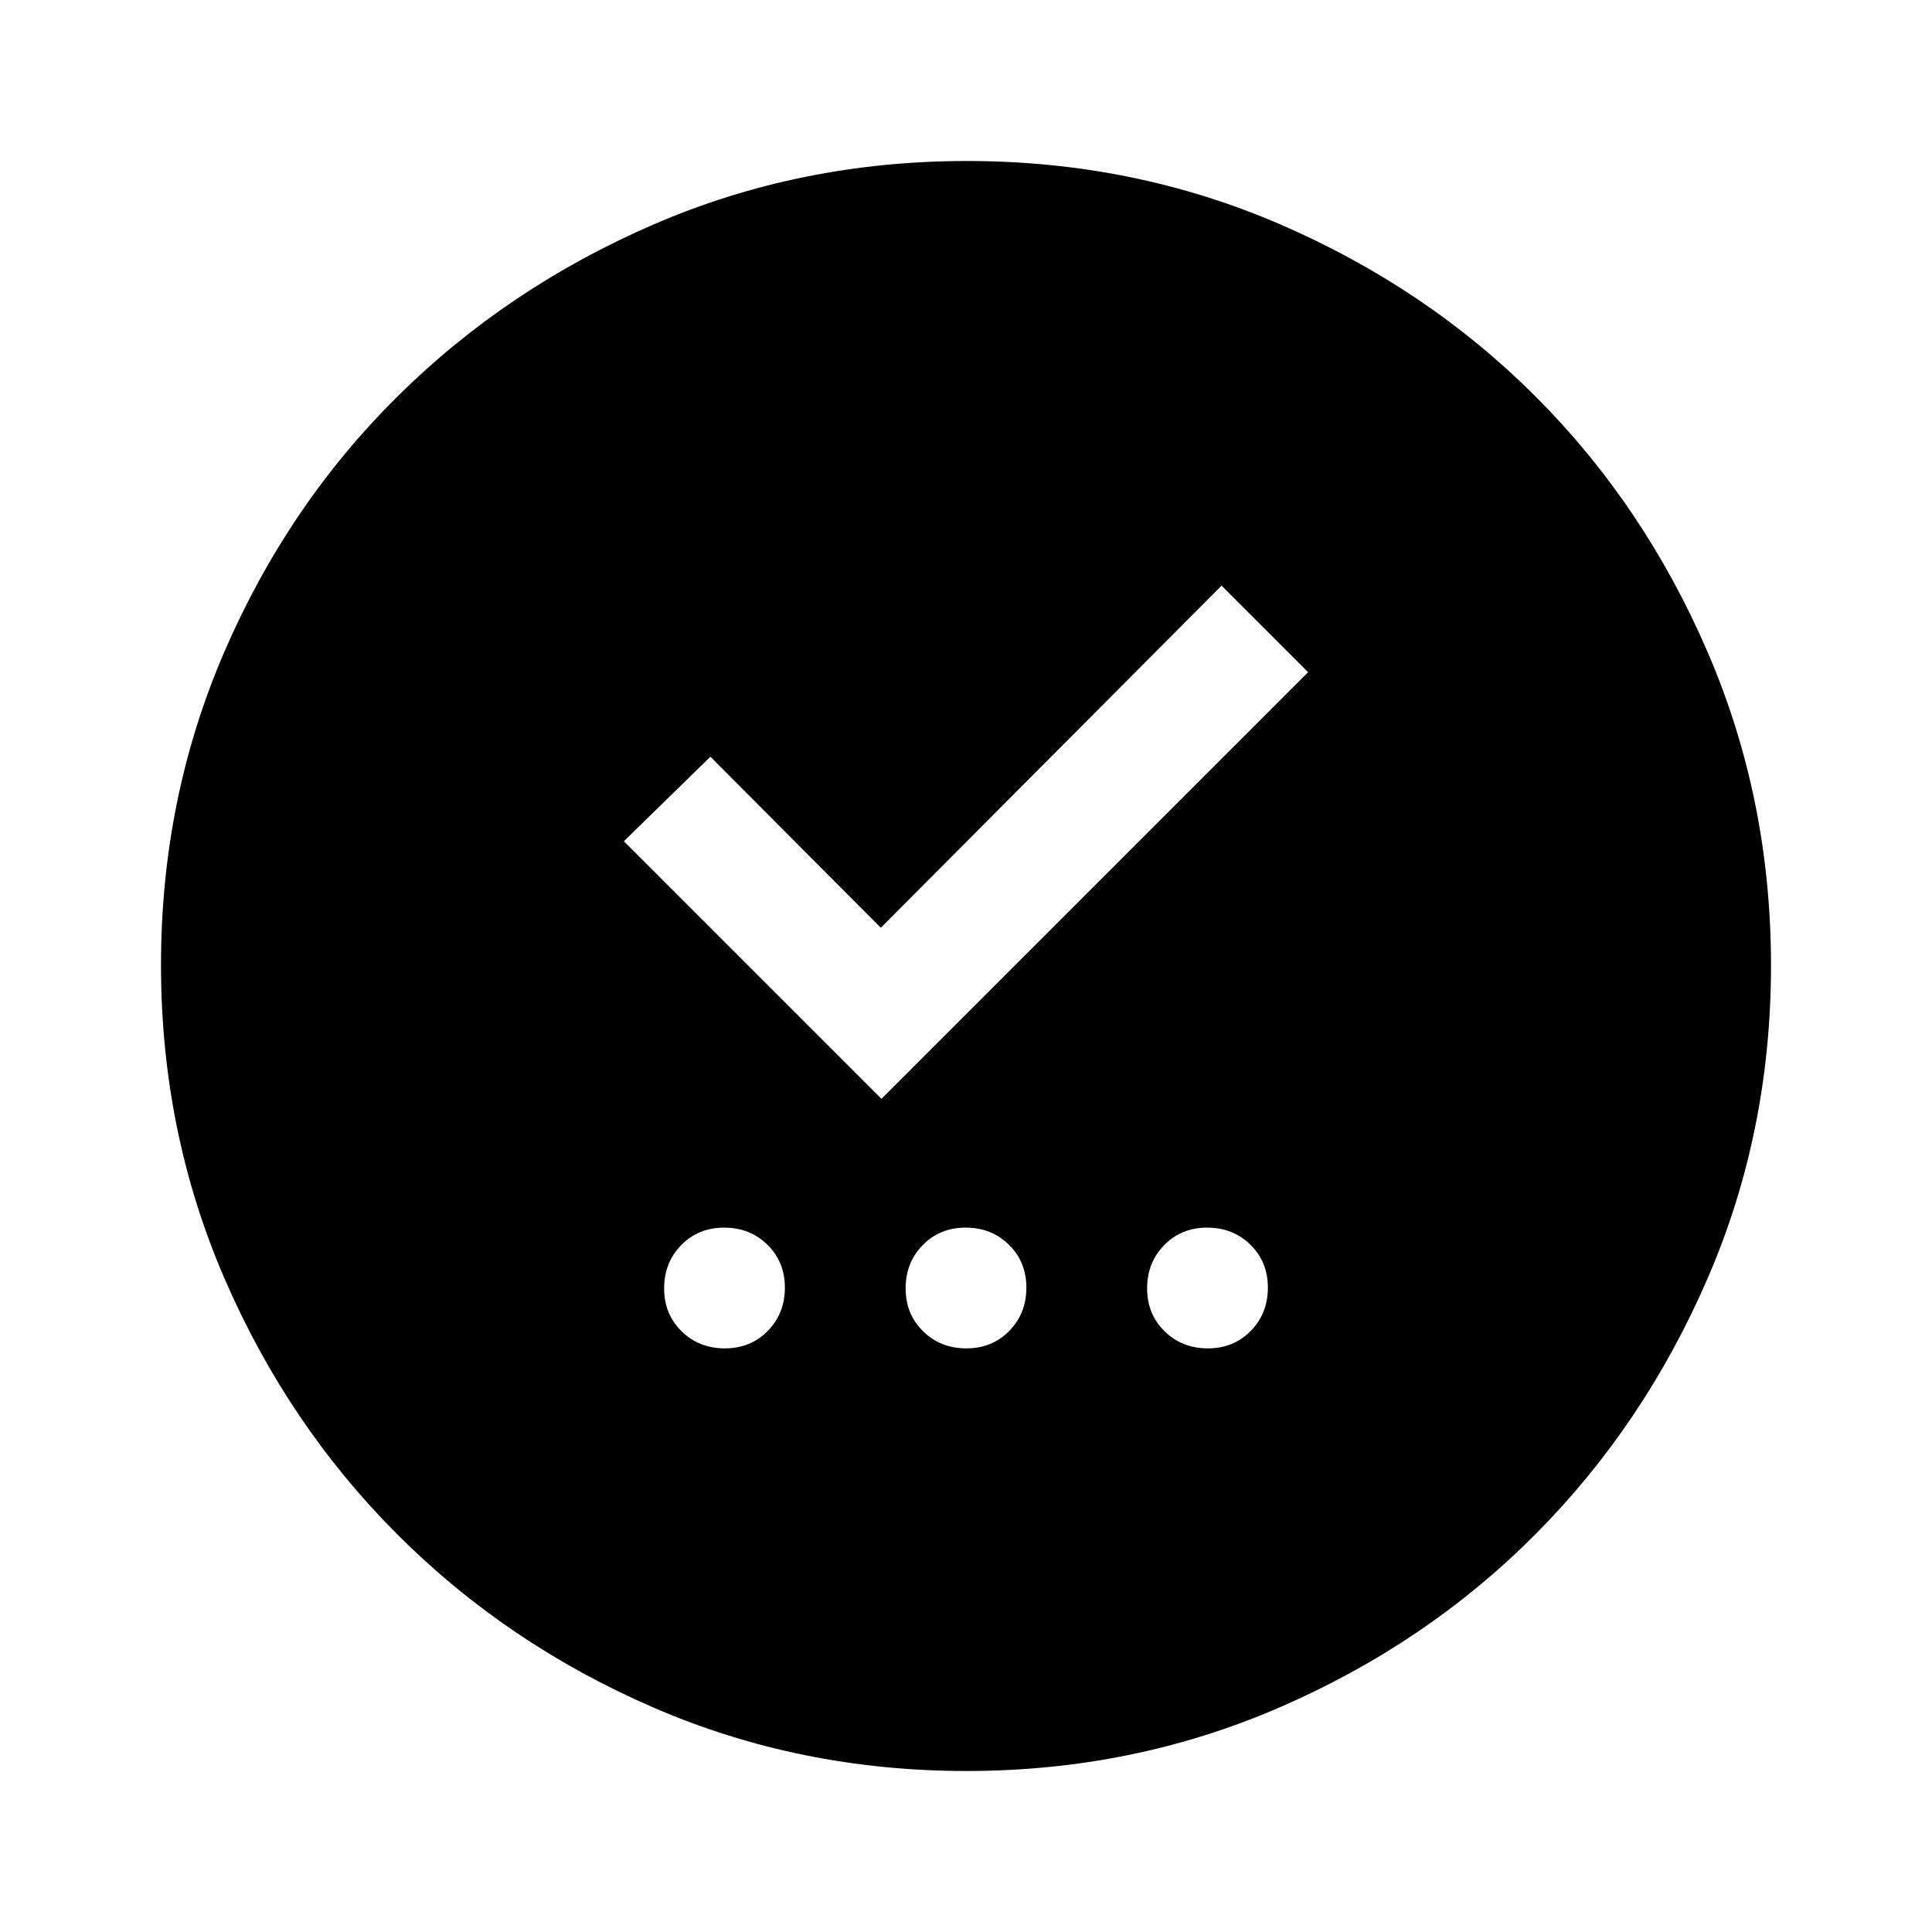 <svg xmlns="http://www.w3.org/2000/svg" viewBox="0 -960 960 960"><path d="M360.18-290q12.82 0 21.32-8.68 8.5-8.67 8.5-21.5 0-12.82-8.68-21.32-8.67-8.5-21.5-8.5-12.82 0-21.32 8.68-8.5 8.67-8.5 21.5 0 12.82 8.68 21.32 8.67 8.5 21.5 8.5Zm120 0q12.82 0 21.32-8.68 8.5-8.67 8.5-21.5 0-12.82-8.68-21.32-8.67-8.5-21.5-8.5-12.82 0-21.32 8.68-8.5 8.67-8.5 21.5 0 12.82 8.68 21.32 8.67 8.5 21.5 8.5Zm120 0q12.82 0 21.32-8.68 8.5-8.67 8.5-21.5 0-12.82-8.68-21.32-8.67-8.5-21.5-8.5-12.82 0-21.32 8.68-8.5 8.67-8.5 21.5 0 12.82 8.68 21.32 8.67 8.5 21.5 8.5ZM438-414l212-212-43-43-169.33 170L353-584l-43 42 128 128Zm42.27 334q-82.74 0-155.5-31.5Q252-143 197.5-197.5t-86-127.34Q80-397.68 80-480.5t31.5-155.66Q143-709 197.5-763t127.34-85.5Q397.68-880 480.5-880t155.66 31.5Q709-817 763-763t85.5 127Q880-563 880-480.27q0 82.74-31.5 155.5Q817-252 763-197.68q-54 54.31-127 86Q563-80 480.27-80Z"/></svg>